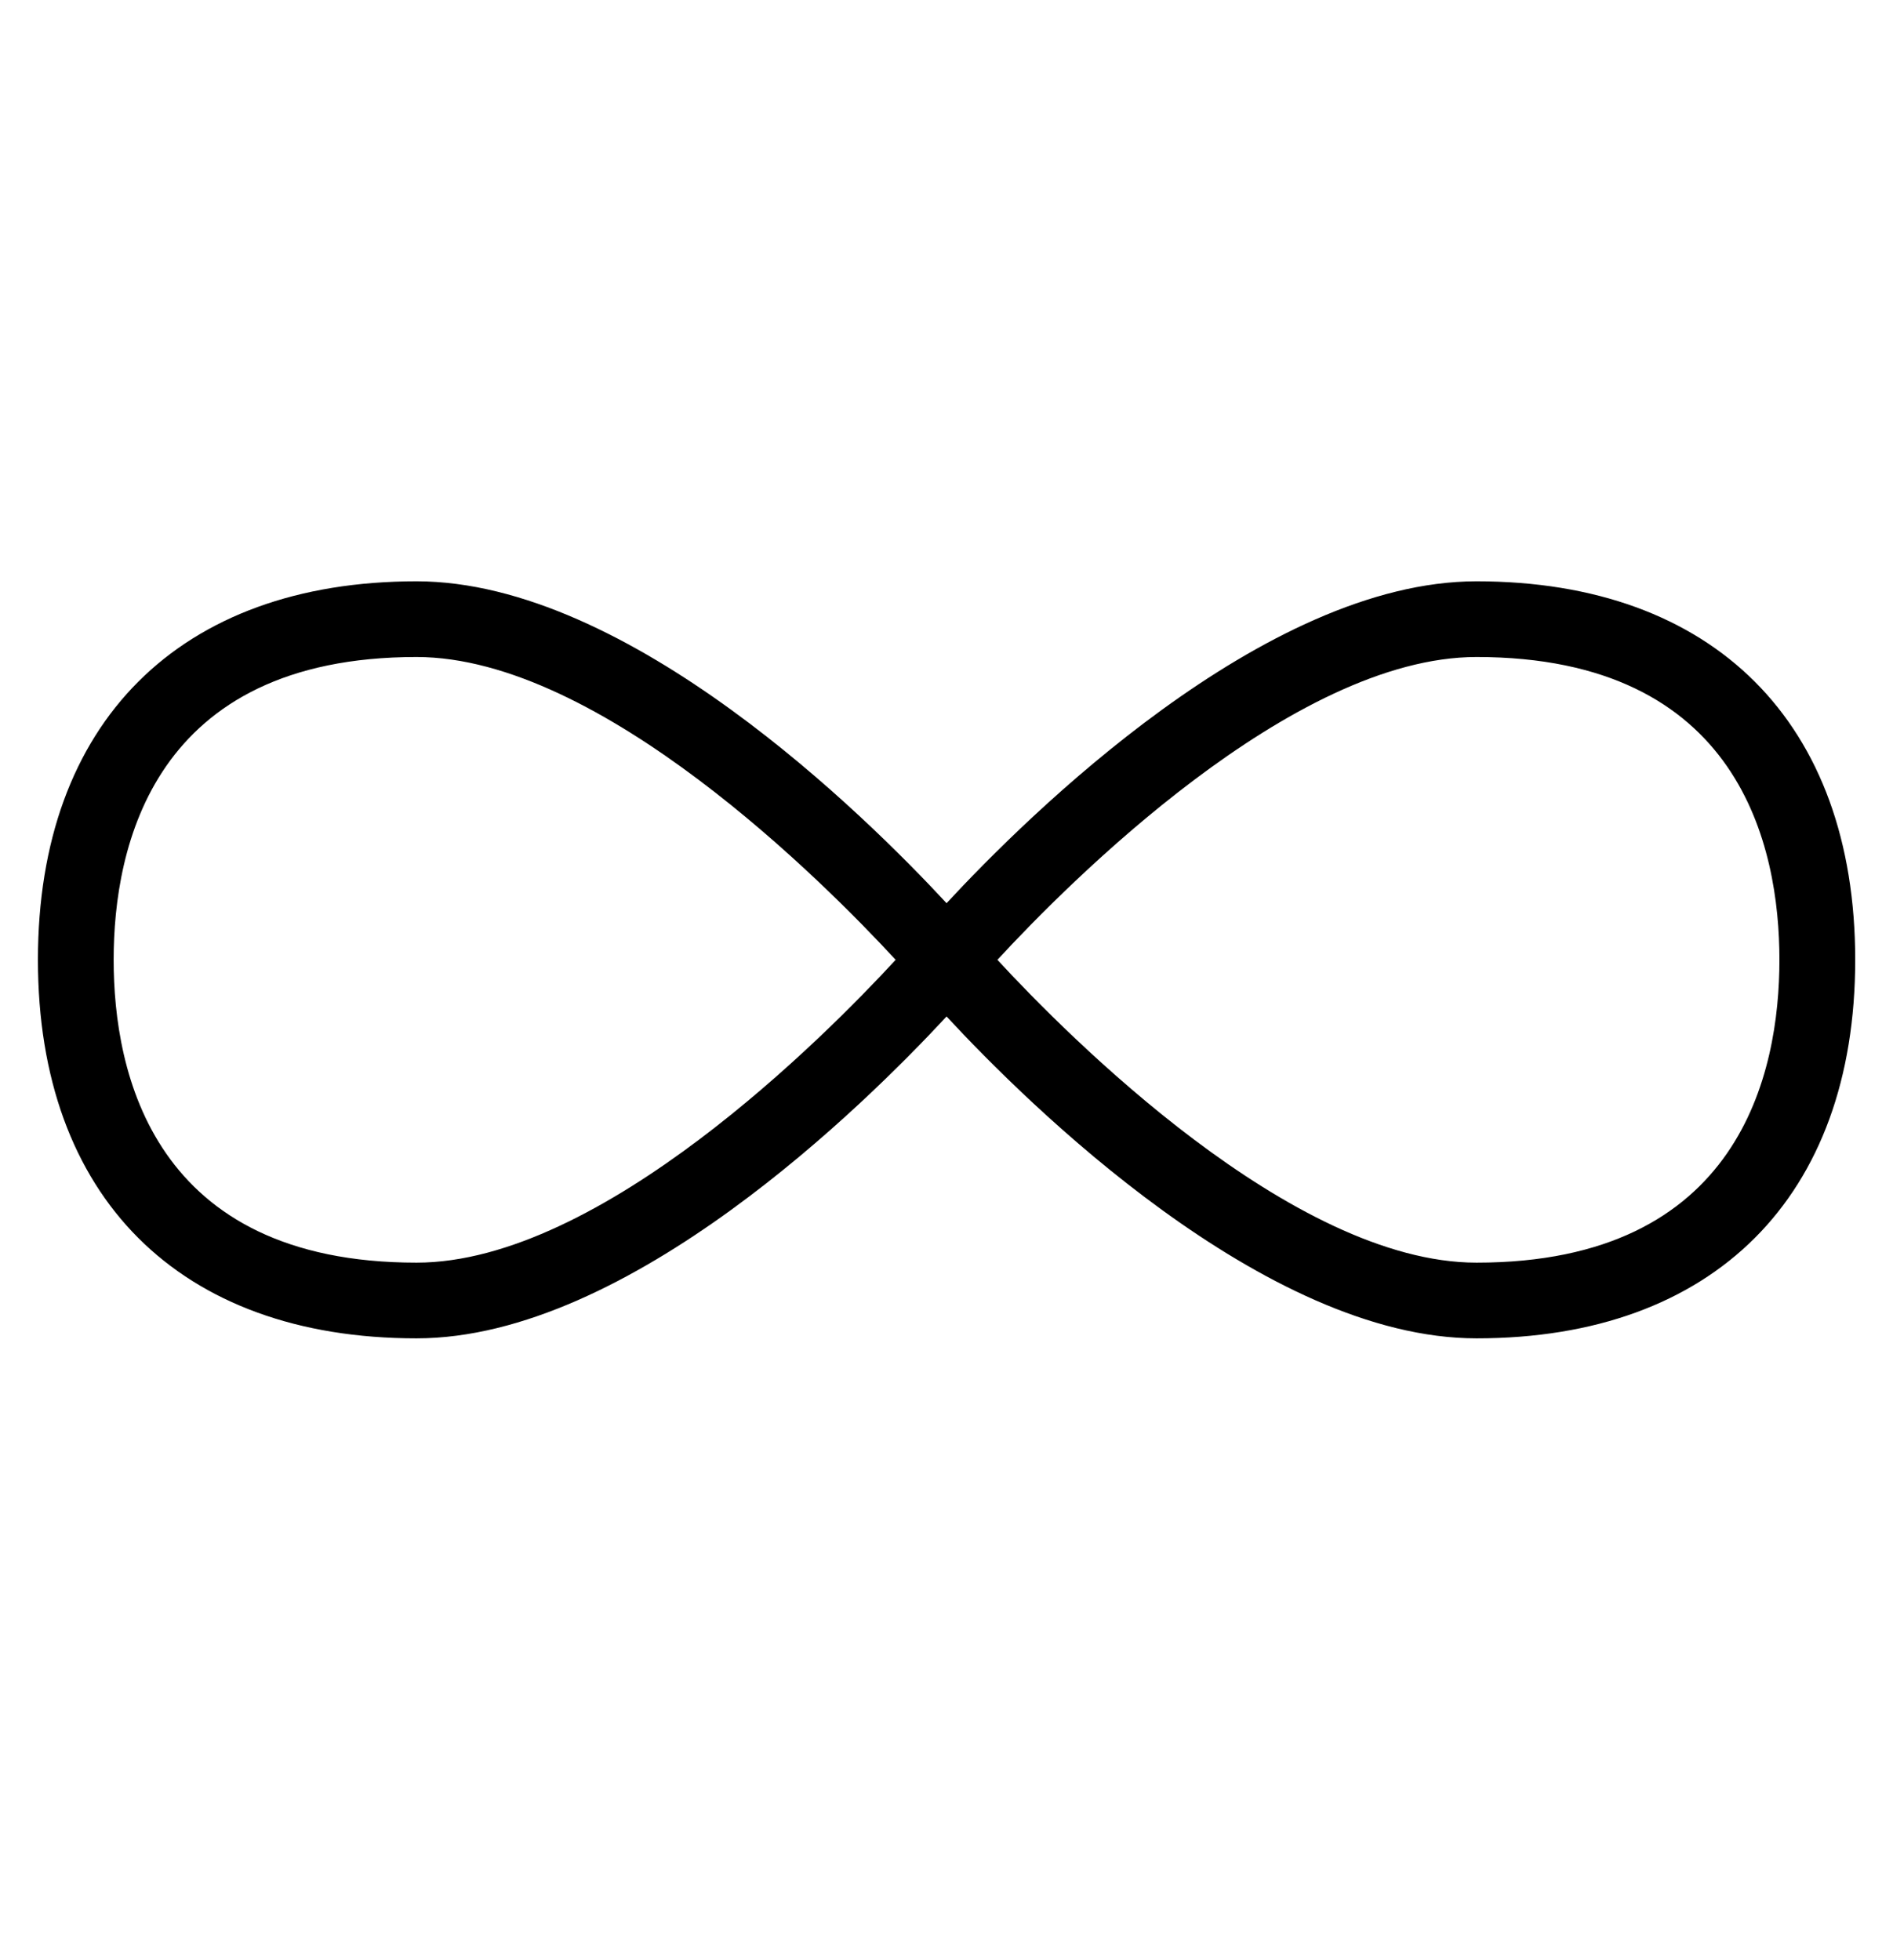 <svg xmlns="http://www.w3.org/2000/svg" width="28" height="29" viewBox="0 0 28 29" fill="none">
  <g clip-path="url(#clip0_2250_17182)">
    <path d="M21.84 8.6C18.701 8.6 15.196 12.072 14.001 13.362C12.805 12.071 9.3 8.6 6.161 8.6C2.654 8.6 0.561 10.693 0.561 14.2C0.561 17.707 2.654 19.8 6.161 19.8C9.3 19.8 12.805 16.329 14.001 15.038C15.196 16.329 18.701 19.8 21.84 19.8C25.347 19.8 27.441 17.707 27.441 14.2C27.441 10.693 25.347 8.6 21.84 8.6ZM6.161 18.68C2.263 18.68 1.681 15.873 1.681 14.2C1.681 12.527 2.263 9.72 6.161 9.72C8.883 9.72 12.21 13.075 13.248 14.2C12.21 15.326 8.887 18.68 6.161 18.68ZM21.84 18.68C19.118 18.68 15.791 15.325 14.753 14.2C15.791 13.075 19.114 9.72 21.84 9.72C25.738 9.72 26.32 12.527 26.32 14.2C26.32 15.873 25.738 18.68 21.84 18.68Z" fill="black"/>
  </g>
  <defs>
    <clipPath id="clip0_2250_17182">
      <rect width="28" height="28" fill="white" transform="translate(0 0.2)"/>
    </clipPath>
  </defs>
</svg>